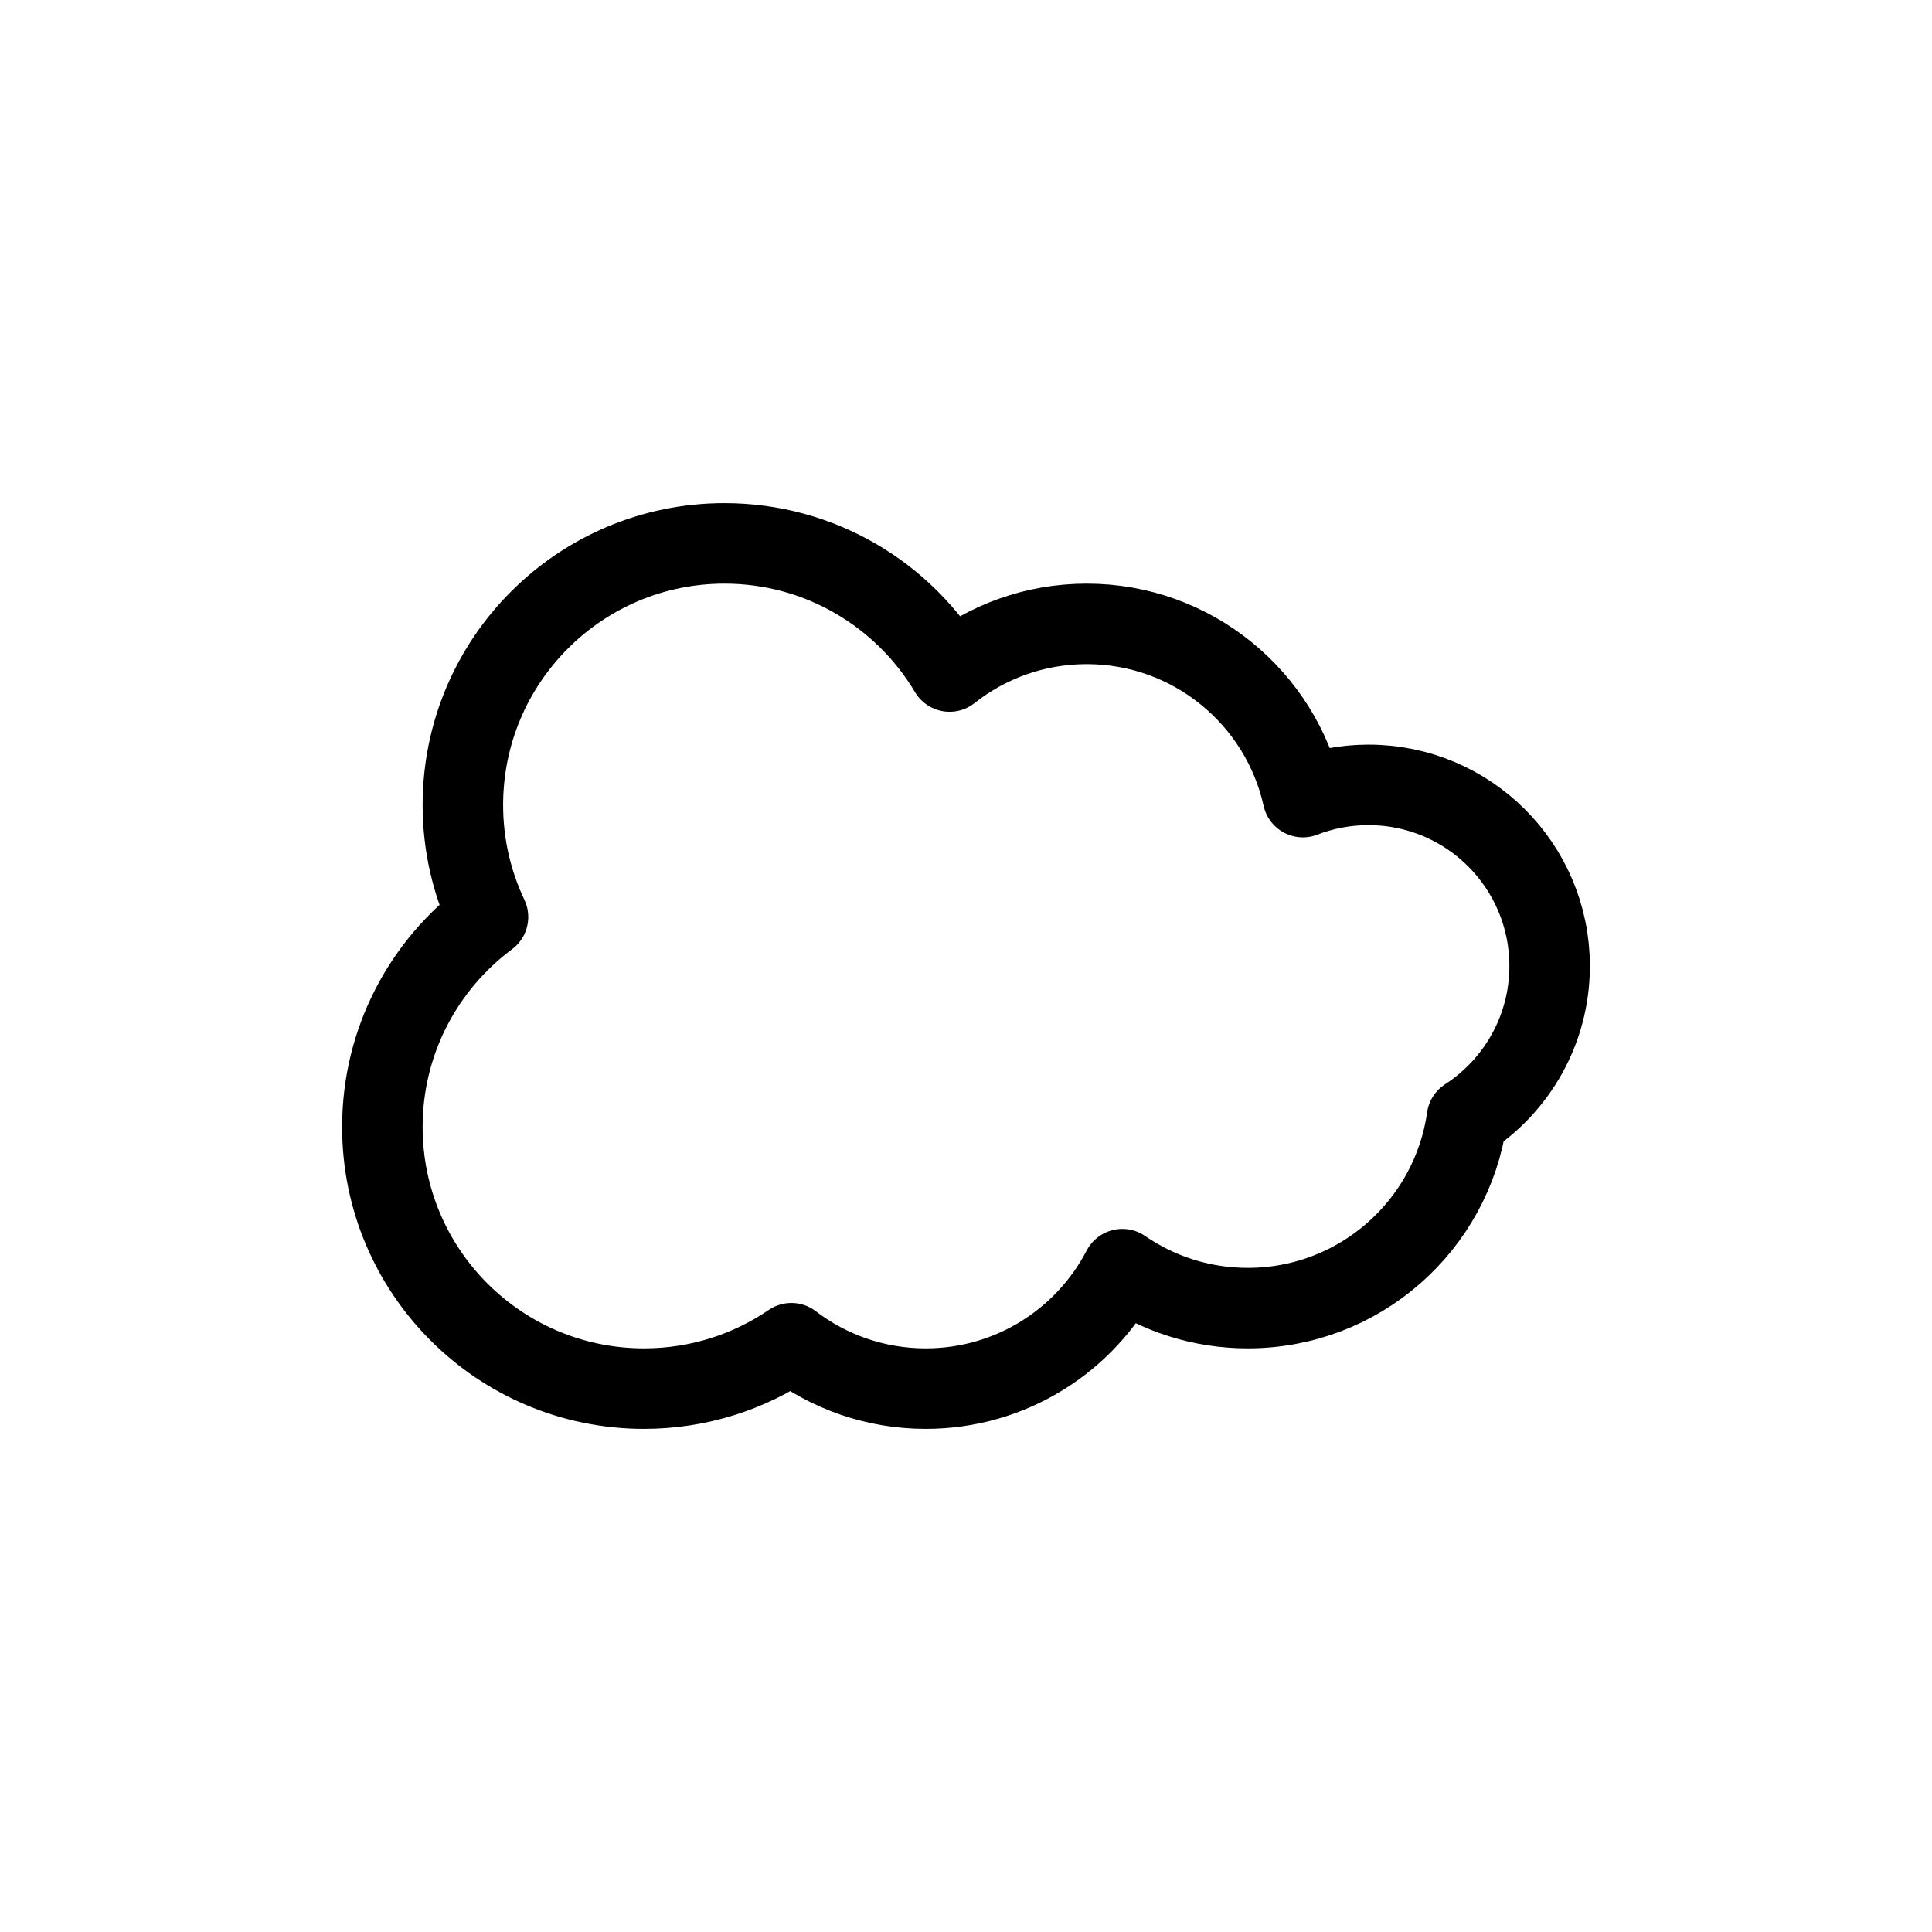 <svg width="24" height="24" viewBox="0 0 24 24" fill="none" xmlns="http://www.w3.org/2000/svg">
<path d="M8 17.25C8.679 17.25 9.309 17.042 9.831 16.686C10.294 17.04 10.872 17.25 11.5 17.25C12.562 17.25 13.484 16.648 13.942 15.766C14.385 16.071 14.921 16.25 15.5 16.25C16.887 16.25 18.034 15.224 18.223 13.889C18.841 13.488 19.25 12.792 19.25 12C19.25 10.757 18.243 9.75 17 9.75C16.712 9.75 16.438 9.804 16.185 9.902C15.912 8.671 14.813 7.75 13.5 7.75C12.856 7.75 12.264 7.971 11.796 8.342C11.229 7.389 10.189 6.75 9 6.75C7.205 6.75 5.75 8.205 5.75 10C5.75 10.498 5.862 10.969 6.062 11.391C5.266 11.983 4.75 12.931 4.75 14C4.75 15.795 6.205 17.25 8 17.25Z" stroke="currentColor" stroke-linecap="round" stroke-linejoin="round"/>
</svg>
